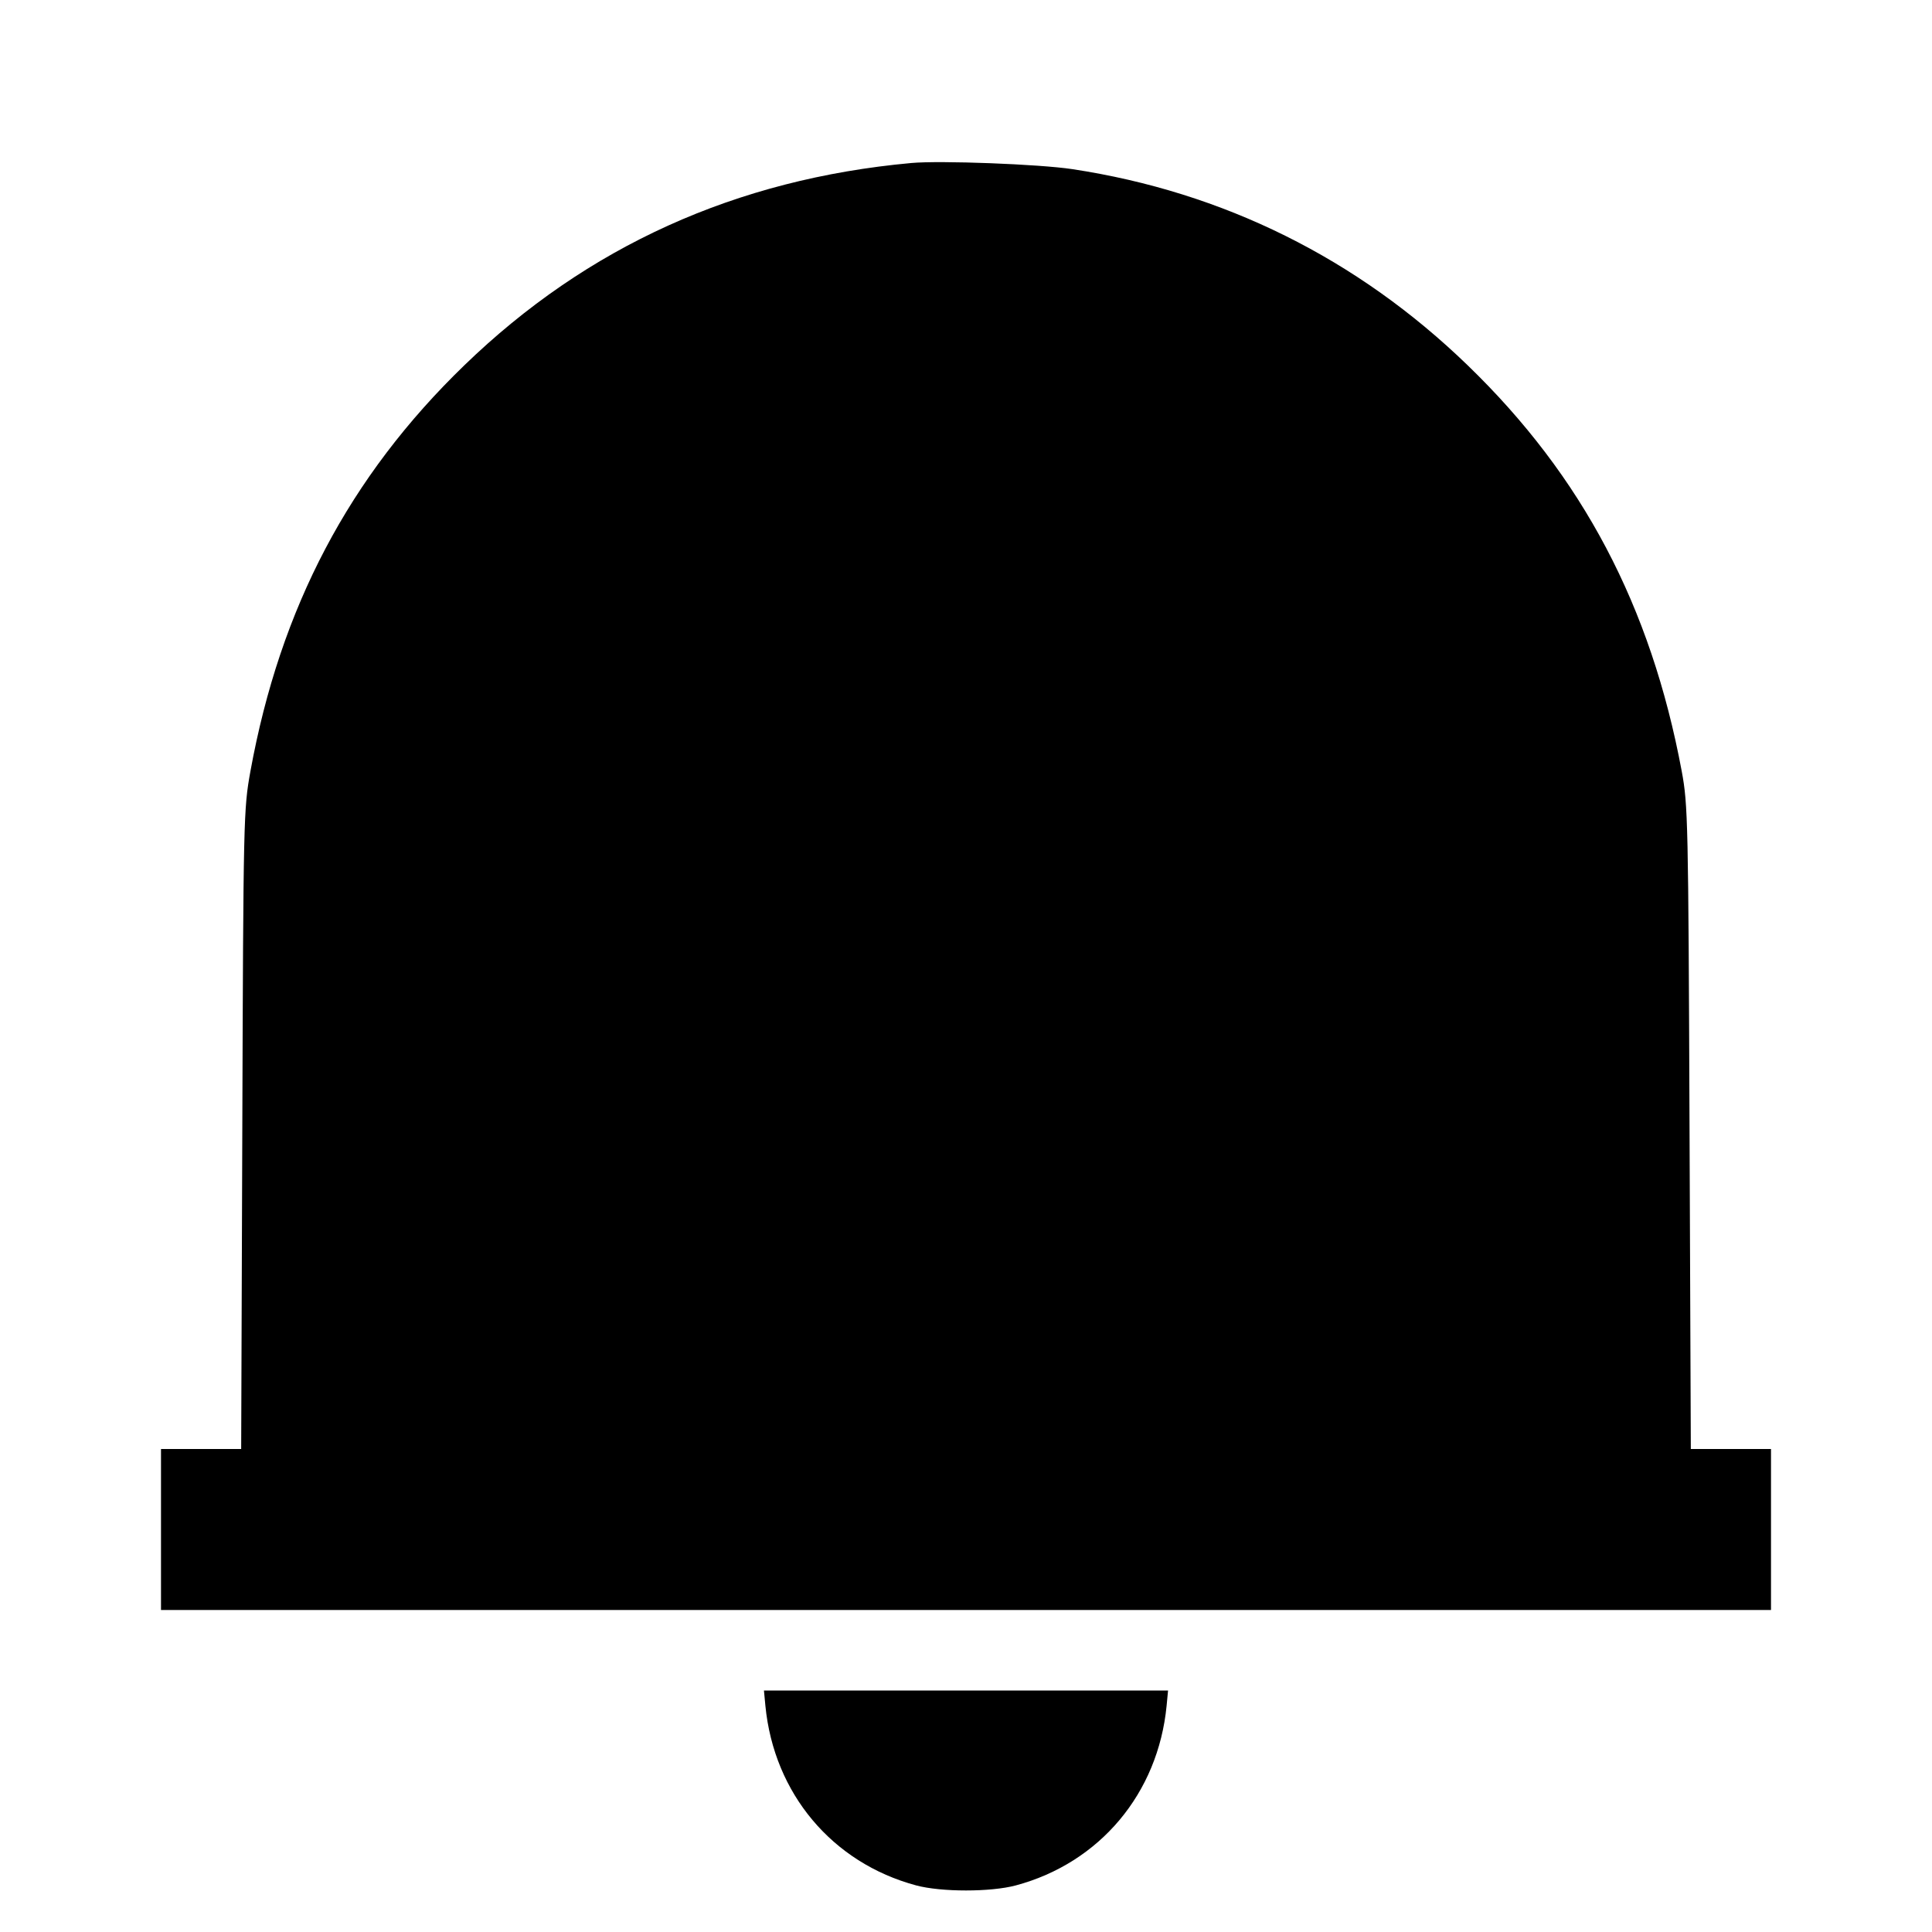 <svg viewBox="0 0 24 24" xmlns="http://www.w3.org/2000/svg"><path d="M11.320 2.025 C 9.143 2.224,7.293 3.062,5.768 4.538 C 4.339 5.920,3.481 7.549,3.111 9.580 C 3.026 10.049,3.023 10.151,3.010 14.030 L 2.996 18.000 2.498 18.000 L 2.000 18.000 2.000 19.000 L 2.000 20.000 12.000 20.000 L 22.000 20.000 22.000 19.000 L 22.000 18.000 21.502 18.000 L 21.004 18.000 20.988 14.010 C 20.973 10.193,20.969 10.001,20.891 9.580 C 20.508 7.529,19.658 5.917,18.232 4.538 C 16.861 3.211,15.196 2.385,13.320 2.101 C 12.909 2.039,11.677 1.992,11.320 2.025 M9.508 21.190 C 9.614 22.279,10.338 23.141,11.380 23.421 C 11.693 23.505,12.307 23.505,12.620 23.421 C 13.662 23.141,14.386 22.279,14.492 21.190 L 14.510 21.000 12.000 21.000 L 9.490 21.000 9.508 21.190 " stroke="none" fill-rule="evenodd" fill="black"></path></svg>